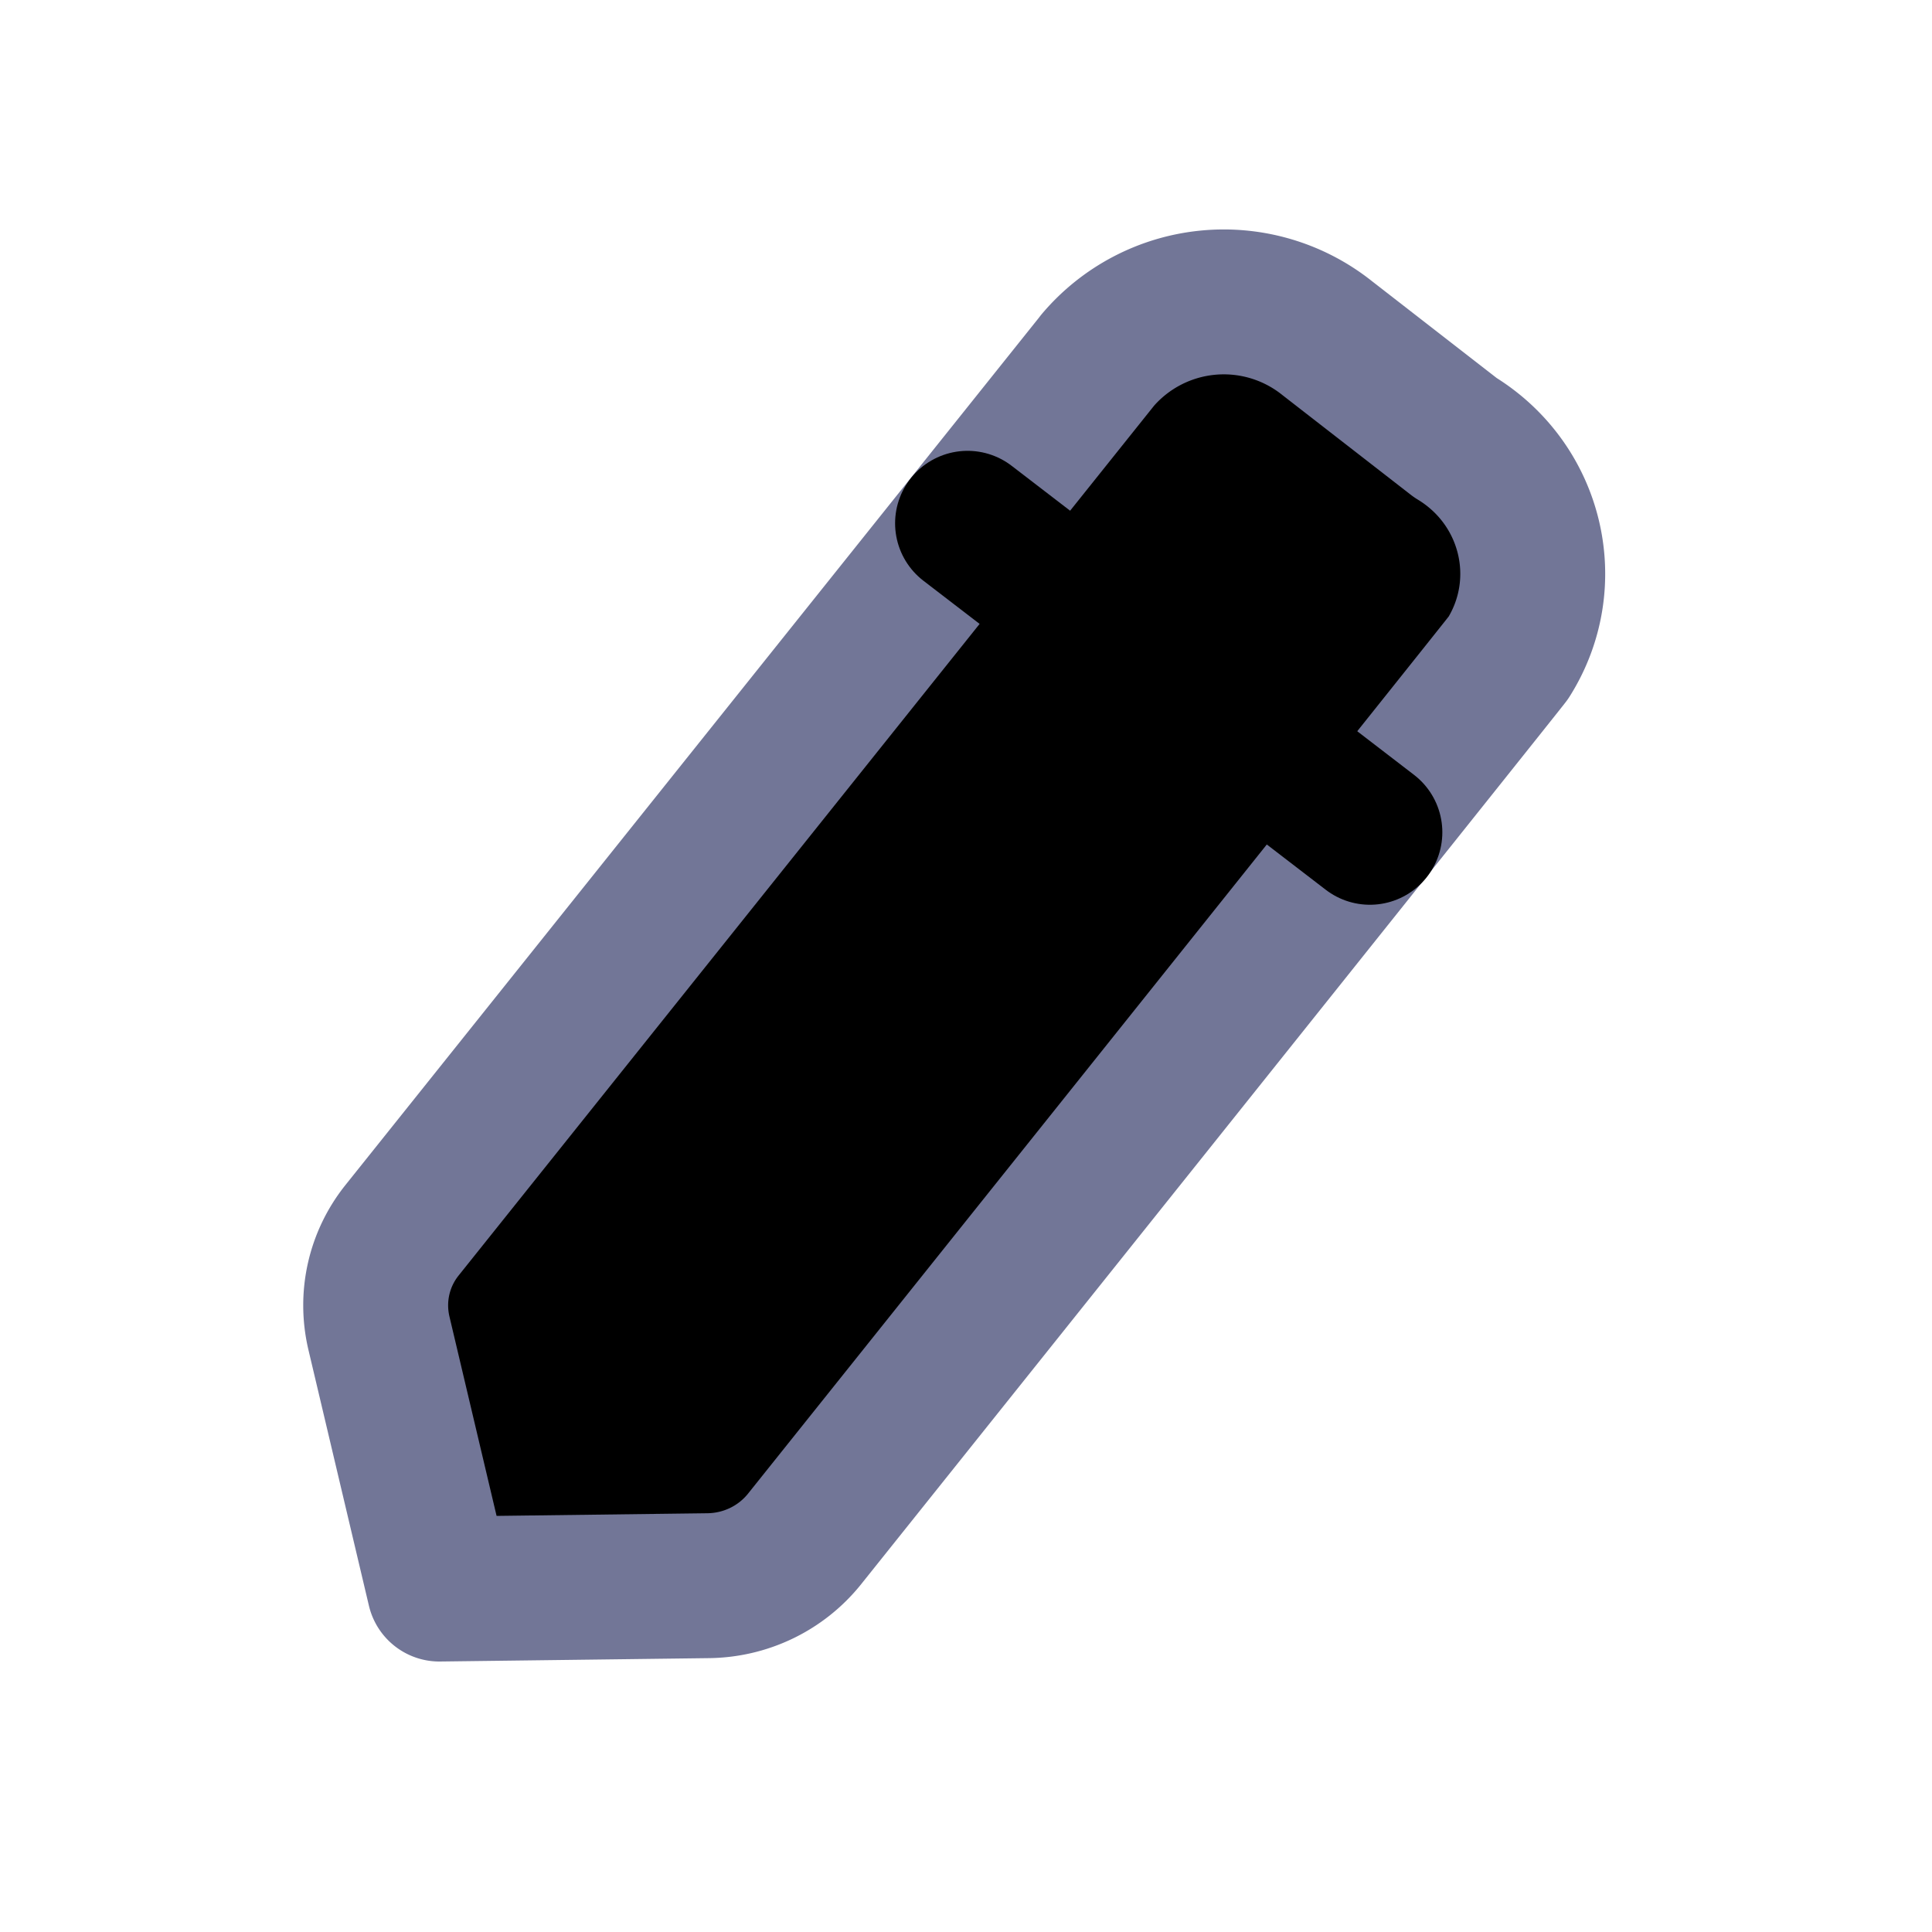 <svg xmlns="http://www.w3.org/2000/svg" viewBox="0 0 20 20" width="20" height="20">
  <path clip-rule="evenodd" d="M11.36 3.732a1.715 1.715 0 012.38-.231l1.325 1.029c.793.48 1.04 1.5.55 2.279-.027.042-7.286 9.122-7.286 9.122-.242.302-.608.48-1 .484l-2.78.035-.627-2.652c-.087-.373 0-.764.242-1.065l7.196-9z" stroke="#727697" stroke-width="1.5" stroke-linecap="round" stroke-linejoin="round"></path>
  <path d="M10.016 5.417l4.165 3.199" stroke="currentColor" stroke-width="1.5" stroke-linecap="round" stroke-linejoin="round"></path>
</svg>